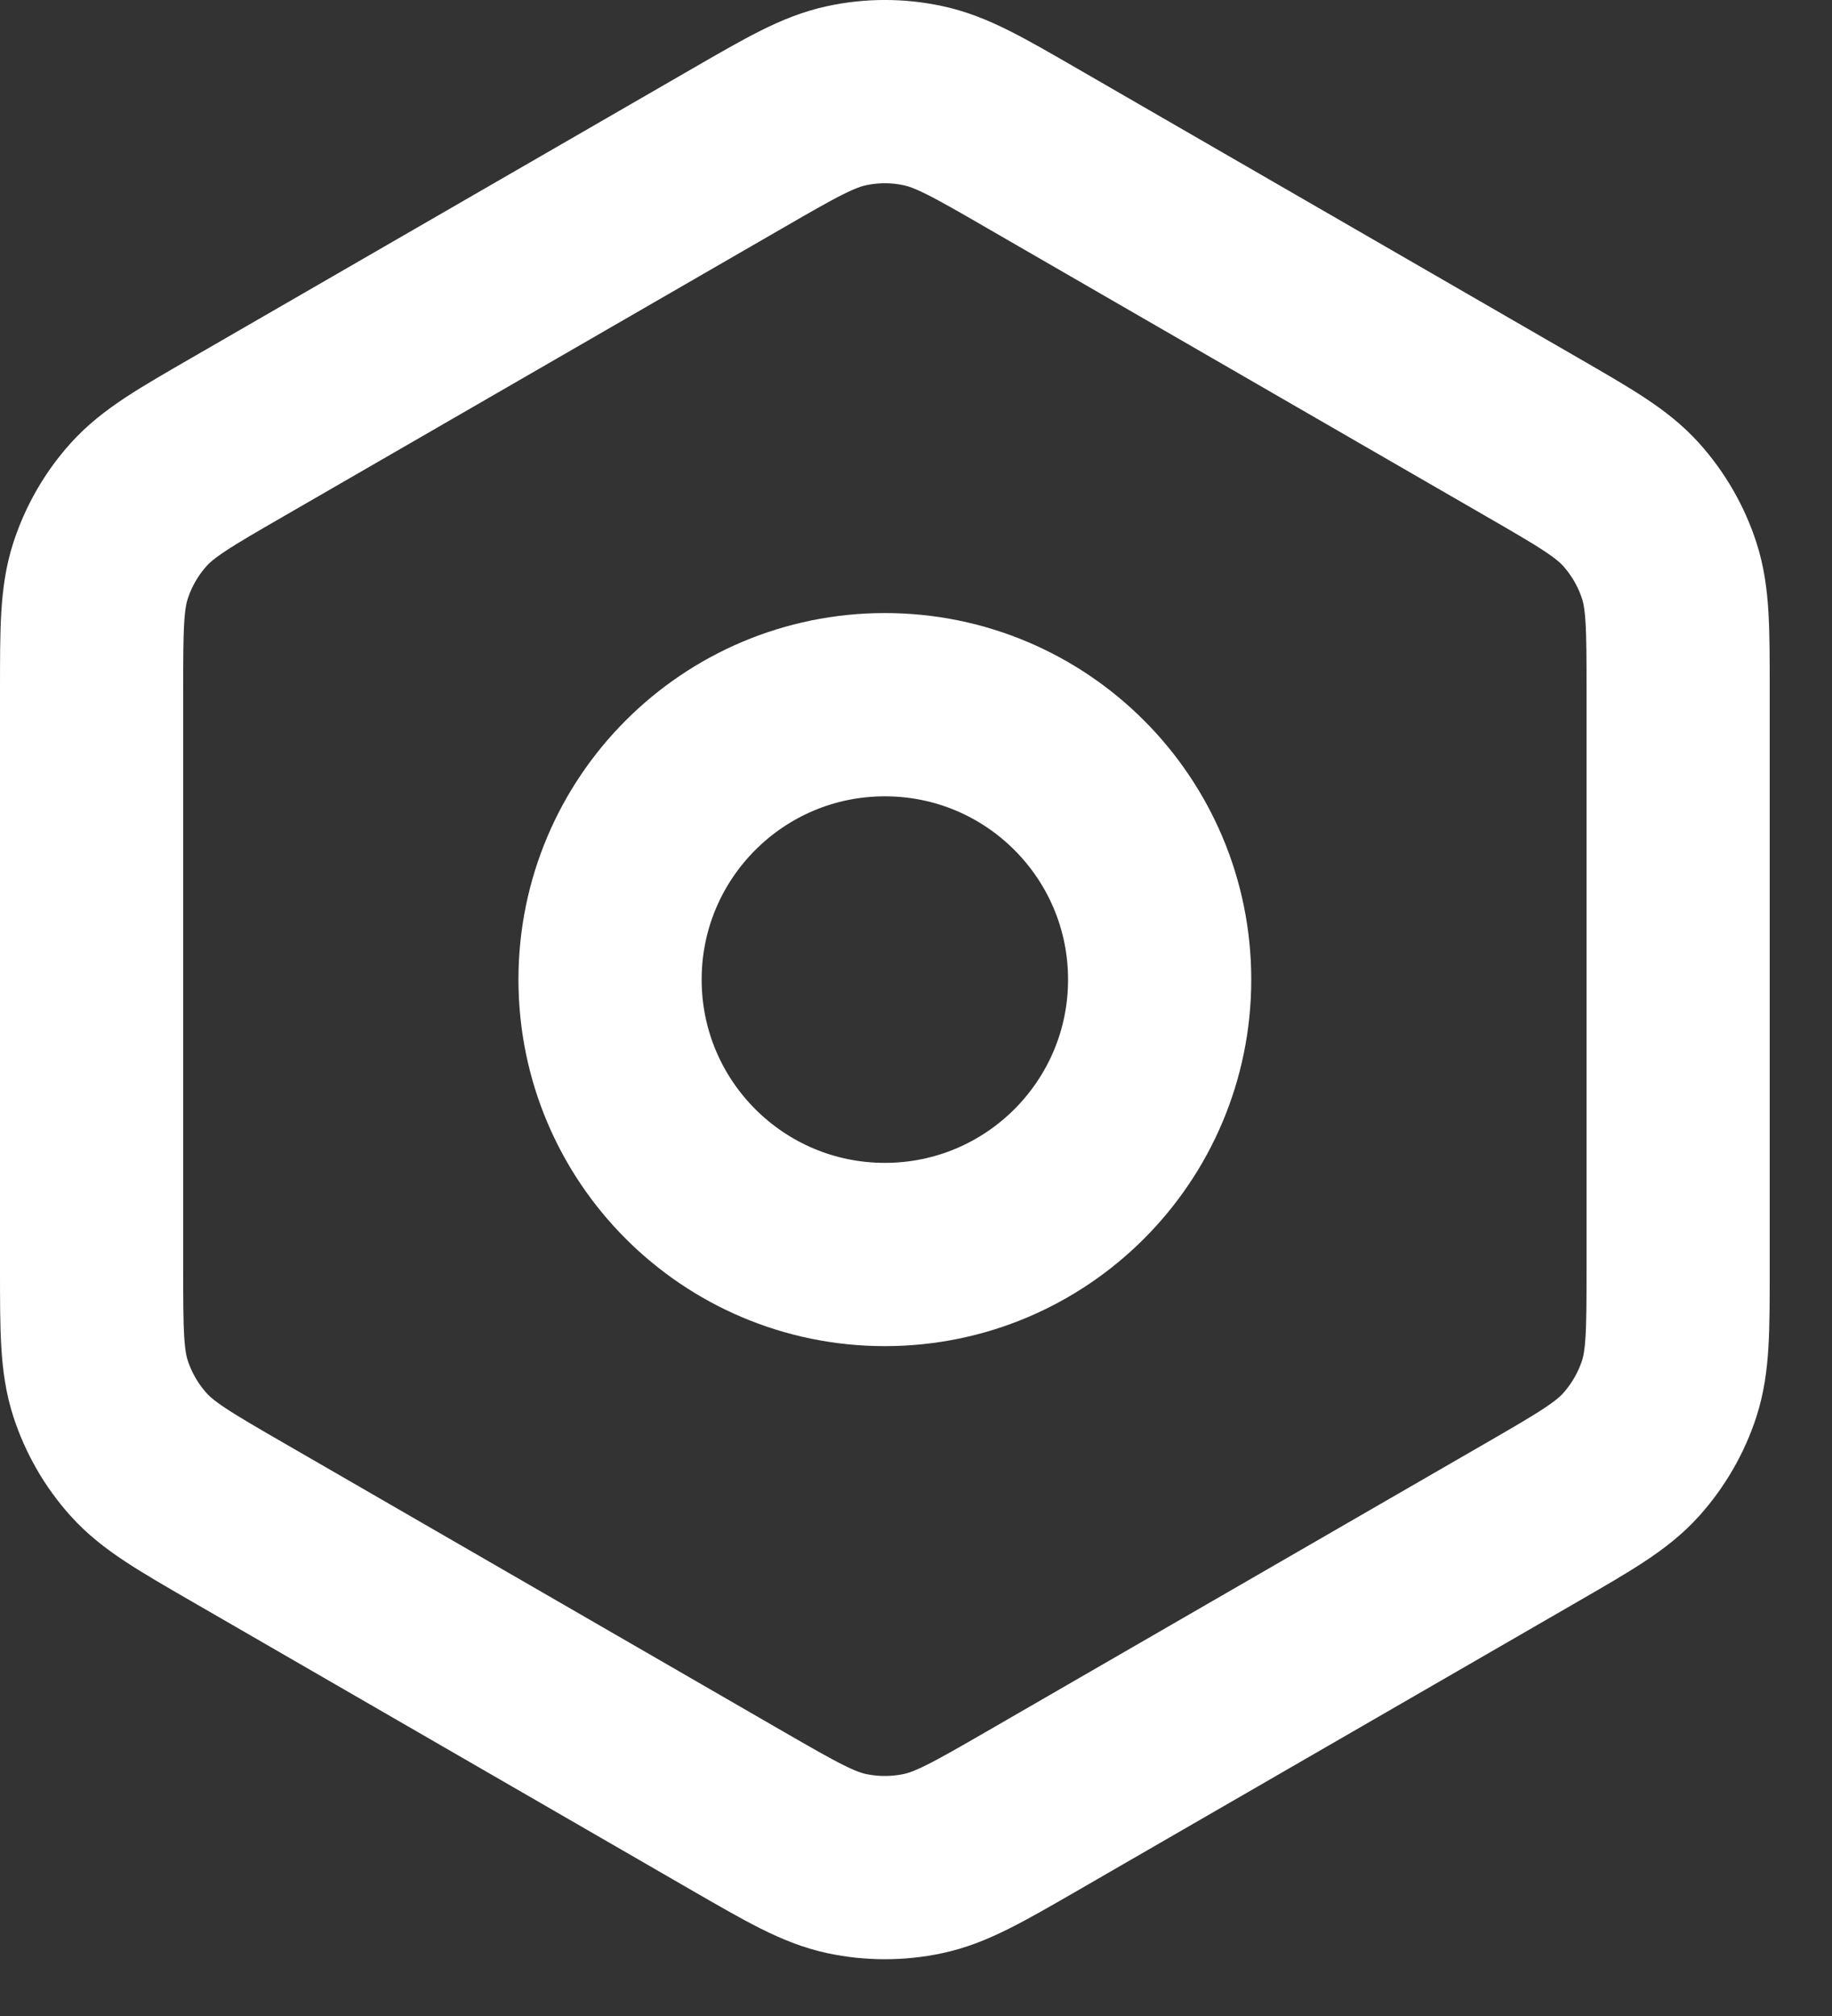 <svg width="20" height="22" viewBox="0 0 20 22" fill="none" xmlns="http://www.w3.org/2000/svg">
<rect x="0" y="0" width="20" height="22" fill="#333333" stroke="none"/>
<path d="M11.261 19.767L16.721 16.614C17.304 16.277 17.595 16.109 17.807 15.874C17.994 15.665 18.136 15.42 18.223 15.154C18.32 14.853 18.32 14.517 18.32 13.847V7.533C18.32 6.863 18.32 6.527 18.223 6.227C18.136 5.96 17.994 5.715 17.807 5.506C17.596 5.272 17.305 5.104 16.728 4.771L11.26 1.614C10.677 1.277 10.386 1.11 10.076 1.044C9.802 0.985 9.519 0.985 9.244 1.044C8.935 1.11 8.643 1.277 8.06 1.614L2.599 4.767C2.016 5.103 1.726 5.271 1.514 5.506C1.326 5.715 1.185 5.96 1.098 6.227C1 6.528 1 6.865 1 7.538V13.843C1 14.516 1 14.852 1.098 15.154C1.185 15.42 1.326 15.665 1.514 15.874C1.726 16.109 2.017 16.277 2.6 16.614L8.06 19.767C8.643 20.103 8.935 20.271 9.244 20.337C9.519 20.395 9.802 20.395 10.076 20.337C10.386 20.271 10.678 20.103 11.261 19.767Z" stroke="white" stroke-width="2" stroke-linecap="round" stroke-linejoin="round"/>
<path d="M6.66 10.69C6.66 12.347 8.003 13.69 9.66 13.69C11.317 13.69 12.66 12.347 12.66 10.69C12.66 9.033 11.317 7.69 9.66 7.69C8.003 7.69 6.66 9.033 6.66 10.69Z" stroke="white" stroke-width="2" stroke-linecap="round" stroke-linejoin="round"/>
</svg>
